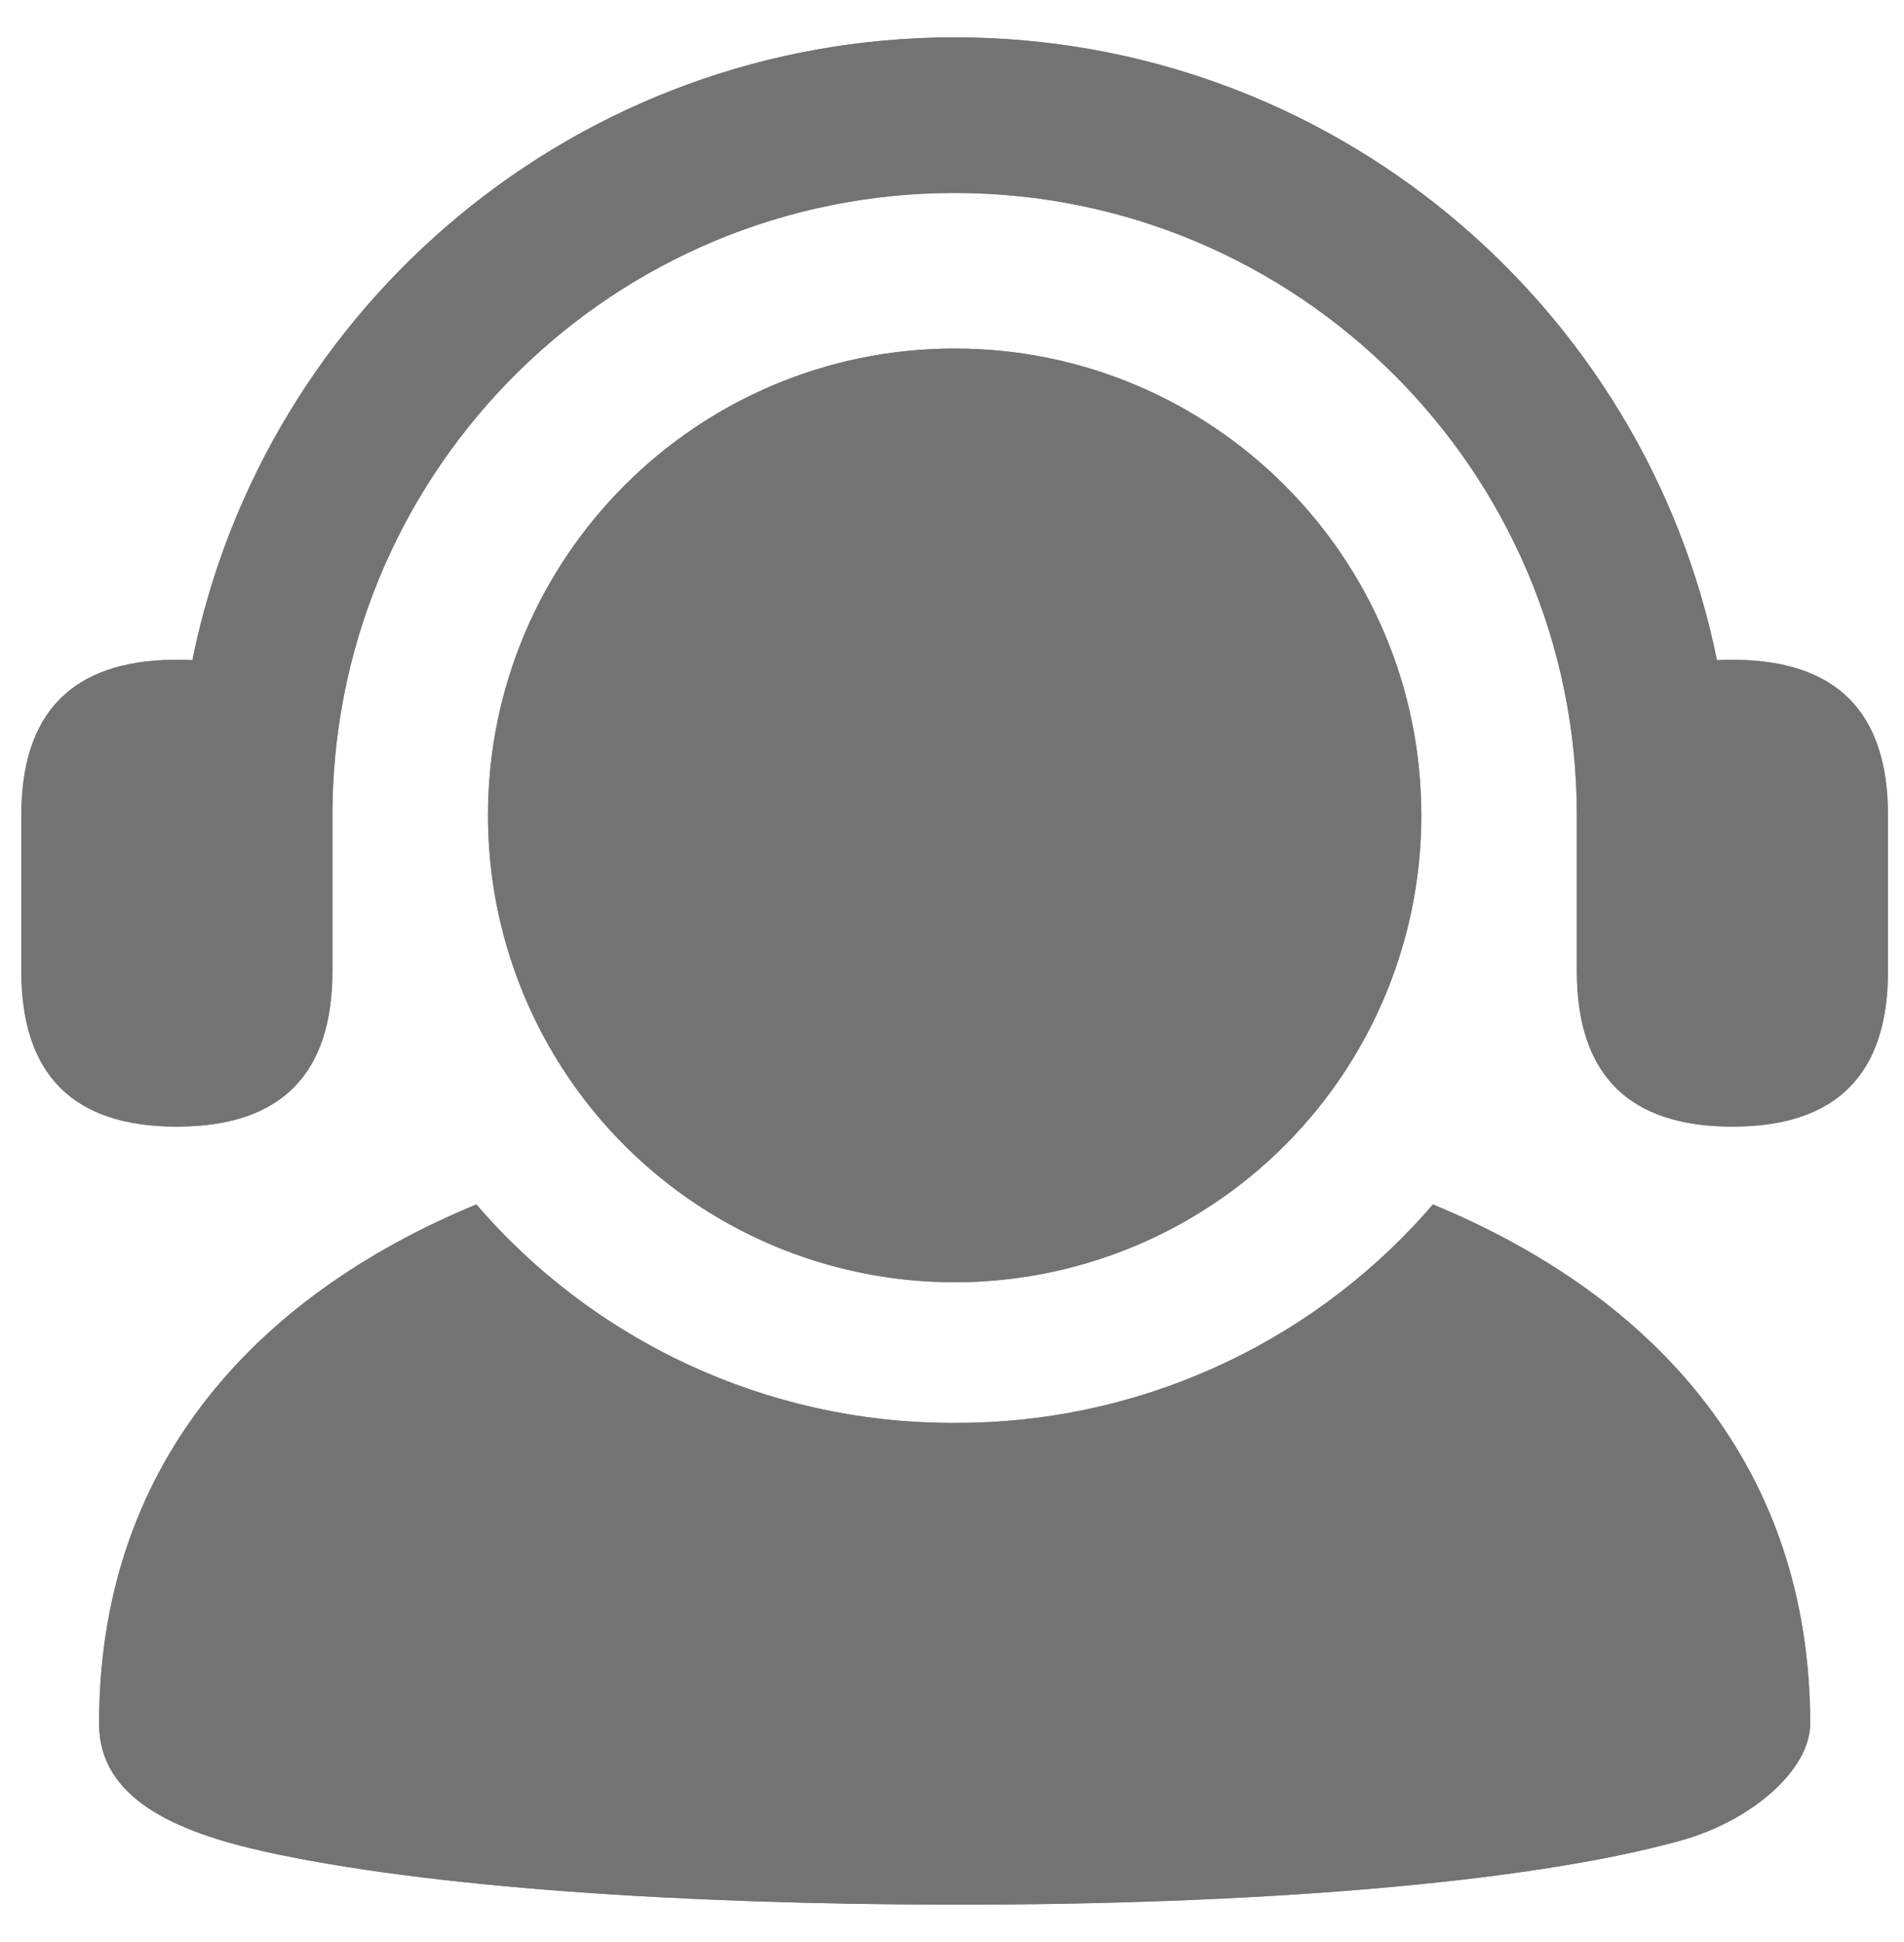 <svg width="51" height="52" viewBox="0 0 51 52" fill="none" xmlns="http://www.w3.org/2000/svg">
<g filter="url(#filter0_d_175_4801)">
<path d="M38.381 32.25C44.446 34.758 48.487 39.362 48.487 46.156C48.487 47.371 46.952 48.744 45.029 49.281C40.862 50.444 33.421 51.006 25.571 51C18.233 50.994 11.437 50.535 7.108 49.583C4.685 49.046 2.654 48.152 2.654 46.154C2.654 39.362 6.696 34.758 12.76 32.25C15.936 35.944 20.557 38.076 25.423 38.1L25.571 38.1C30.384 38.118 34.974 36.074 38.179 32.483L38.381 32.25ZM25.571 9.333C32.474 9.333 38.071 14.93 38.071 21.833C38.071 26.299 35.688 30.426 31.821 32.659C27.953 34.892 23.188 34.892 19.321 32.659C15.453 30.426 13.071 26.299 13.071 21.833C13.071 14.93 18.667 9.333 25.571 9.333ZM25.571 5.167C16.458 5.167 9.054 12.48 8.906 21.558L8.904 21.833V26C8.904 28.75 7.543 30.139 4.82 30.166L4.737 30.167C1.96 30.167 0.571 28.778 0.571 26V21.833C0.571 19.083 1.932 17.695 4.655 17.667L4.737 17.667C4.88 17.667 5.018 17.67 5.153 17.677C7.078 8.162 15.488 1 25.571 1C35.654 1 44.063 8.162 45.989 17.677C46.097 17.672 46.208 17.668 46.321 17.667L46.404 17.667C49.182 17.667 50.571 19.055 50.571 21.833V26C50.571 28.75 49.209 30.139 46.487 30.166L46.404 30.167C43.626 30.167 42.237 28.778 42.237 26V21.833C42.237 12.629 34.776 5.167 25.571 5.167Z" fill="black"/>
</g>
<path d="M38.381 32.25C44.446 34.758 48.487 39.362 48.487 46.156C48.487 47.371 46.952 48.744 45.029 49.281C40.862 50.444 33.421 51.006 25.571 51C18.233 50.994 11.437 50.535 7.108 49.583C4.685 49.046 2.654 48.152 2.654 46.154C2.654 39.362 6.696 34.758 12.76 32.25C15.936 35.944 20.557 38.076 25.423 38.1L25.571 38.1C30.384 38.118 34.974 36.074 38.179 32.483L38.381 32.25ZM25.571 9.333C32.474 9.333 38.071 14.93 38.071 21.833C38.071 26.299 35.688 30.426 31.821 32.659C27.953 34.892 23.188 34.892 19.321 32.659C15.453 30.426 13.071 26.299 13.071 21.833C13.071 14.93 18.667 9.333 25.571 9.333ZM25.571 5.167C16.458 5.167 9.054 12.48 8.906 21.558L8.904 21.833V26C8.904 28.75 7.543 30.139 4.82 30.166L4.737 30.167C1.96 30.167 0.571 28.778 0.571 26V21.833C0.571 19.083 1.932 17.695 4.655 17.667L4.737 17.667C4.88 17.667 5.018 17.67 5.153 17.677C7.078 8.162 15.488 1 25.571 1C35.654 1 44.063 8.162 45.989 17.677C46.097 17.672 46.208 17.668 46.321 17.667L46.404 17.667C49.182 17.667 50.571 19.055 50.571 21.833V26C50.571 28.75 49.209 30.139 46.487 30.166L46.404 30.167C43.626 30.167 42.237 28.778 42.237 26V21.833C42.237 12.629 34.776 5.167 25.571 5.167Z" fill="white" fill-opacity="0.45"/>
<defs>
<filter id="filter0_d_175_4801" x="0.214" y="0.643" width="50.714" height="50.714" filterUnits="userSpaceOnUse" color-interpolation-filters="sRGB">
<feFlood flood-opacity="0" result="BackgroundImageFix"/>
<feColorMatrix in="SourceAlpha" type="matrix" values="0 0 0 0 0 0 0 0 0 0 0 0 0 0 0 0 0 0 127 0" result="hardAlpha"/>
<feOffset/>
<feGaussianBlur stdDeviation="0.179"/>
<feColorMatrix type="matrix" values="0 0 0 0 0 0 0 0 0 0.555 0 0 0 0 0.878 0 0 0 0.08 0"/>
<feBlend mode="normal" in2="BackgroundImageFix" result="effect1_dropShadow_175_4801"/>
<feBlend mode="normal" in="SourceGraphic" in2="effect1_dropShadow_175_4801" result="shape"/>
</filter>
</defs>
</svg>
